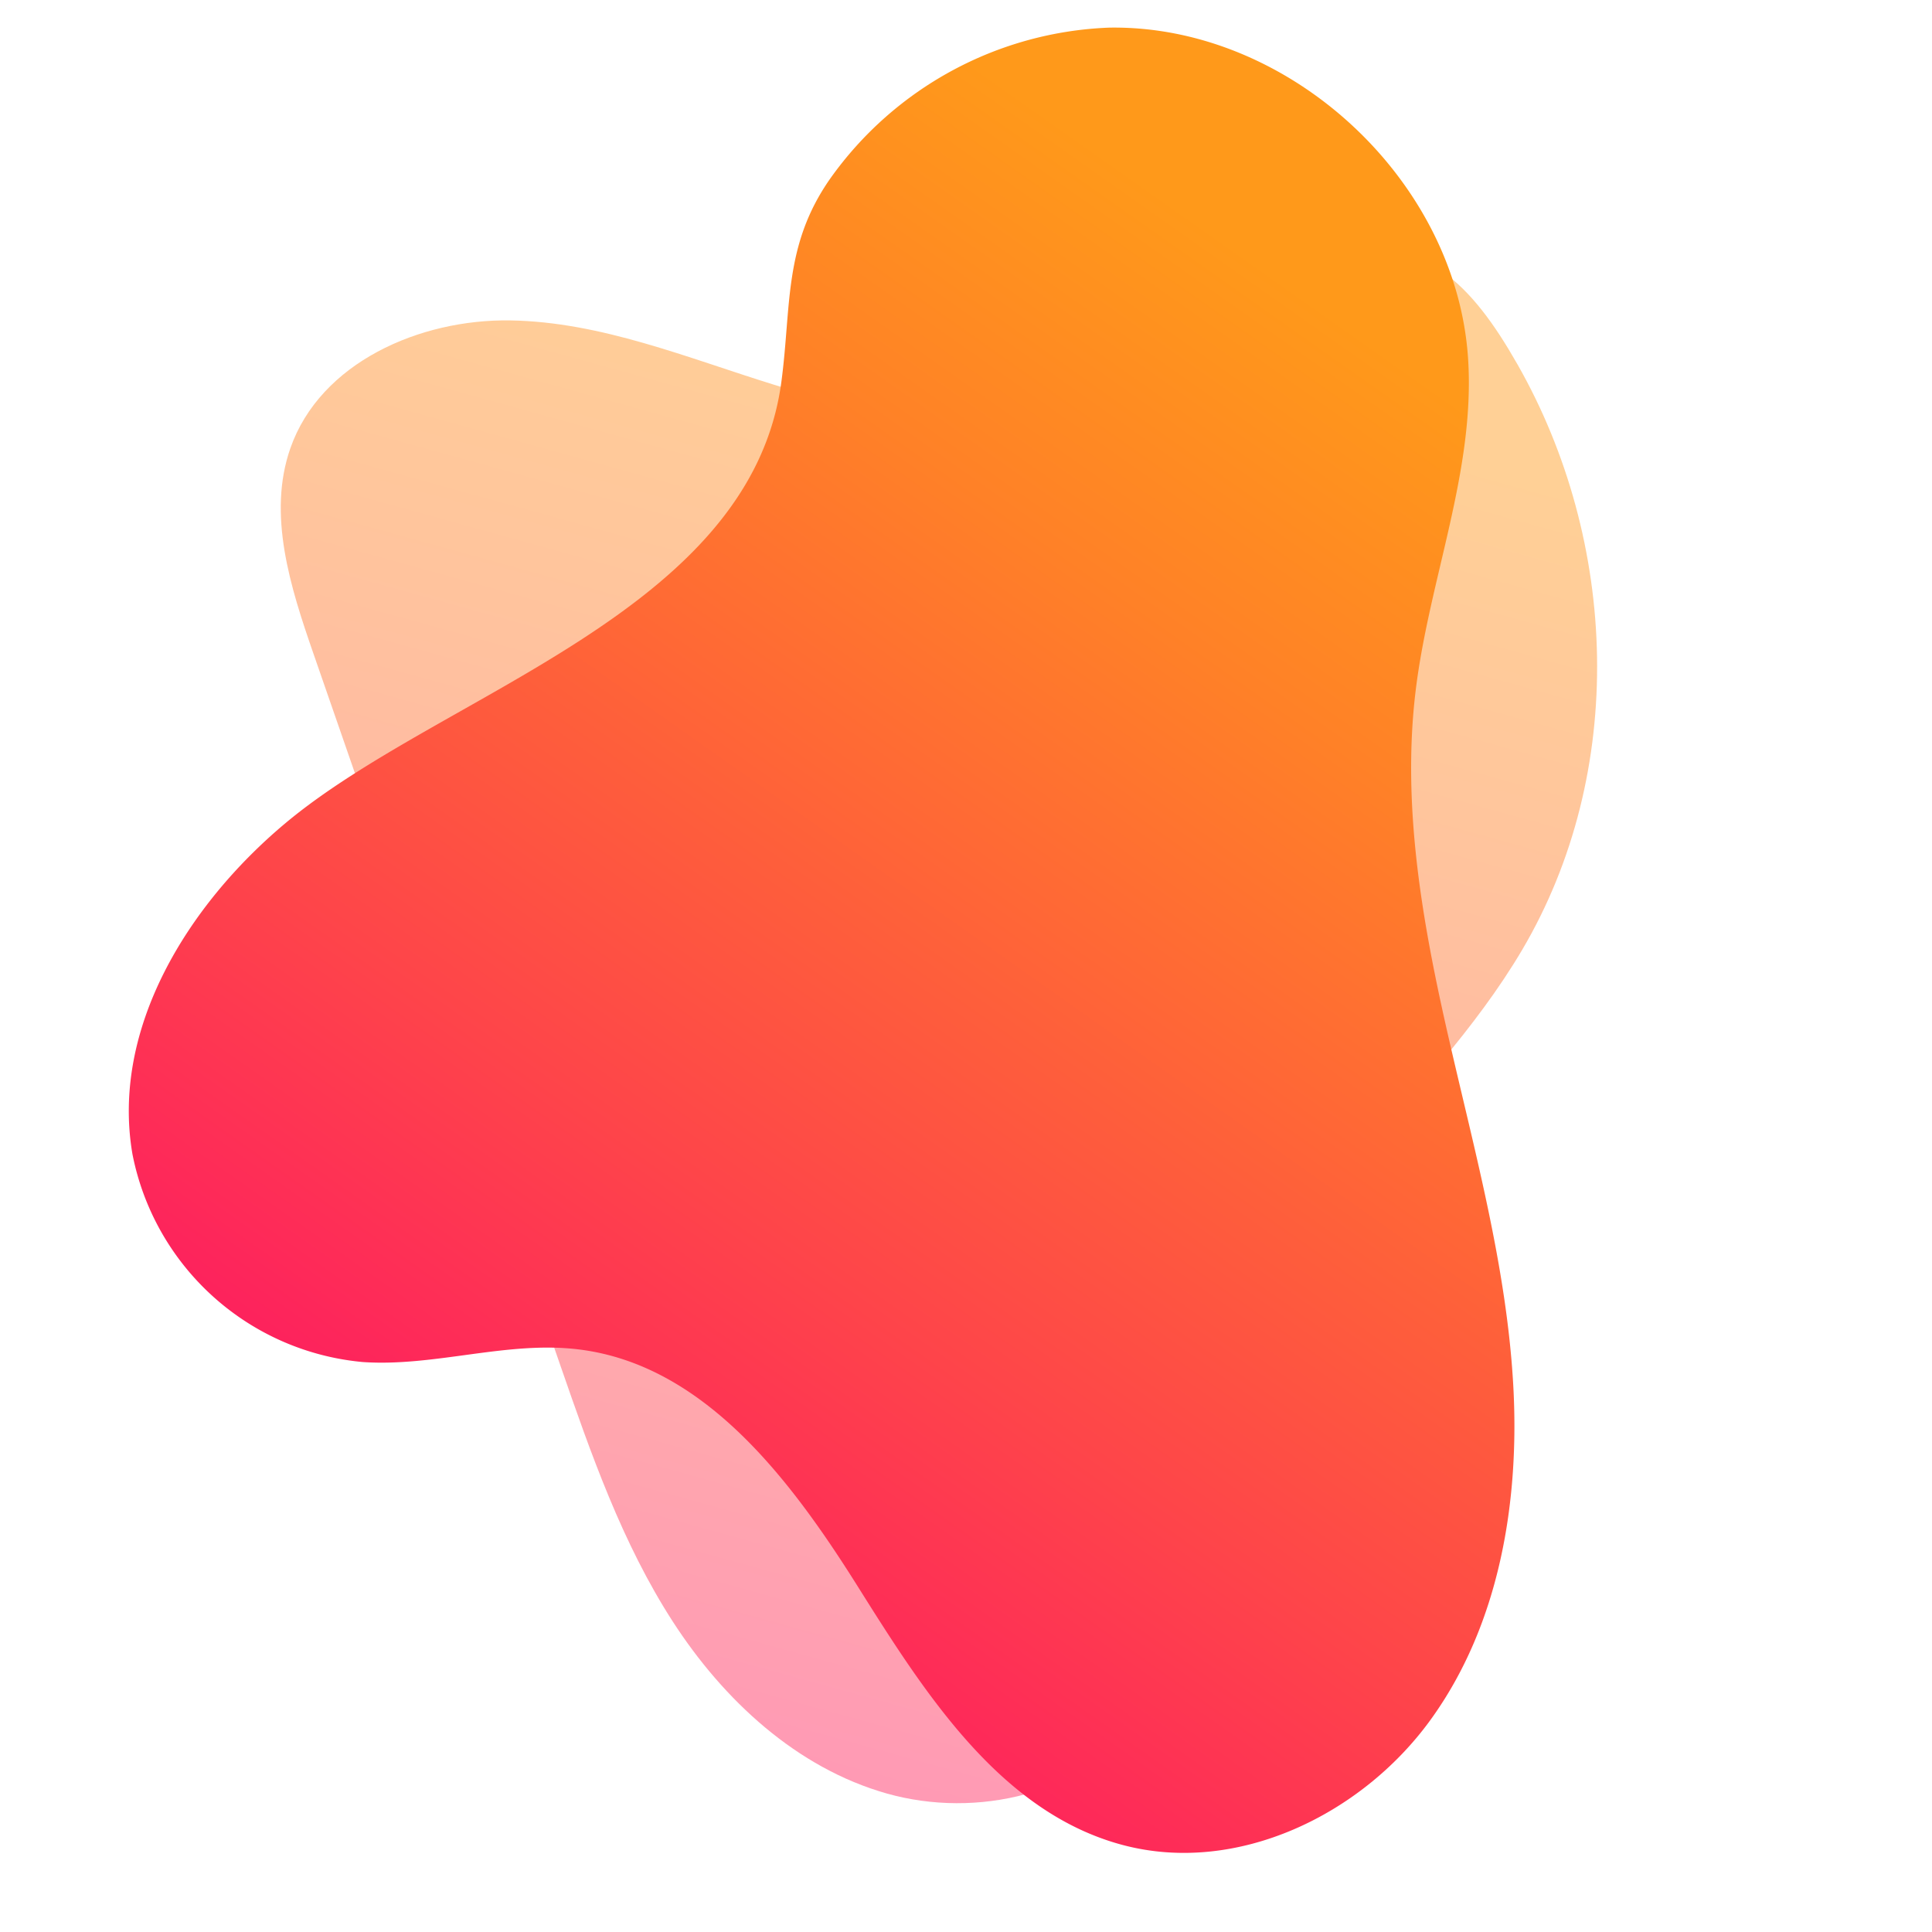 <svg id="Layer_1" data-name="Layer 1" xmlns="http://www.w3.org/2000/svg" xmlns:xlink="http://www.w3.org/1999/xlink" width="150" height="150" viewBox="0 0 150 150">
  <defs>
    <linearGradient id="Degradado_sin_nombre_6" data-name="Degradado sin nombre 6" x1="-99.597" y1="123.634" x2="-231.622" y2="123.634" gradientTransform="translate(-13.357 -104.073) rotate(-74.52)" gradientUnits="userSpaceOnUse">
      <stop offset="0" stop-color="#ff991a"/>
      <stop offset="0.206" stop-color="#ff8127"/>
      <stop offset="0.639" stop-color="#fe444a"/>
      <stop offset="1" stop-color="#fd0c69"/>
    </linearGradient>
    <linearGradient id="Degradado_sin_nombre_6-2" x1="-19.292" y1="155.05" x2="-150.892" y2="155.05" gradientTransform="matrix(0.576, -0.817, 0.817, 0.576, -2.262, -73.818)" xlink:href="#Degradado_sin_nombre_6"/>
  </defs>
  <g>
    <path d="M118.175,73.756c-7.223,12.243-20.344,21.172-23.888,34.938-2.143,8.323-.621,17.964-5.793,24.827-4.365,5.792-12.675,7.701-19.653,5.724s-12.656-7.241-16.595-13.331-6.352-13.017-8.728-19.869L24.322,50.709c-1.784-5.143-3.575-10.77-1.778-15.908C24.869,28.154,32.592,24.76,39.633,24.877c7.04.117,13.714,2.901,20.44,4.987,6.725,2.086,14.152,3.465,20.686.842,8.148-3.271,13.005-10.987,22.298-11.745,7.553-.617,11.164,3.023,14.748,9.309C125.661,42.047,126.329,59.935,118.175,73.756Z" opacity="0.46" fill="url(#Degradado_sin_nombre_6)"/>
    <path d="M22.14,63.928C14.571,70.27,8.612,79.872,10.283,89.604a20.085,20.085,0,0,0,17.902,16.146c5.598.376,11.192-1.667,16.761-.98,9.748,1.202,16.452,10.12,21.674,18.439,5.222,8.319,11.08,17.532,20.575,20.043,8.82,2.332,18.492-2.317,23.853-9.699,5.361-7.382,6.955-16.941,6.438-26.05-.518-9.109-2.964-17.978-5.001-26.871-2.037-8.893-3.681-18.052-2.562-27.106,1.063-8.606,4.603-16.96,4.063-25.614C113.116,13.97,100.074,1.916,86.108,2.145A27.864,27.864,0,0,0,64.449,13.879c-3.625,5.187-2.999,9.887-3.782,15.76C58.271,47.602,34.226,53.803,22.14,63.928Z" fill="url(#Degradado_sin_nombre_6-2)"/>
  </g>
</svg>
